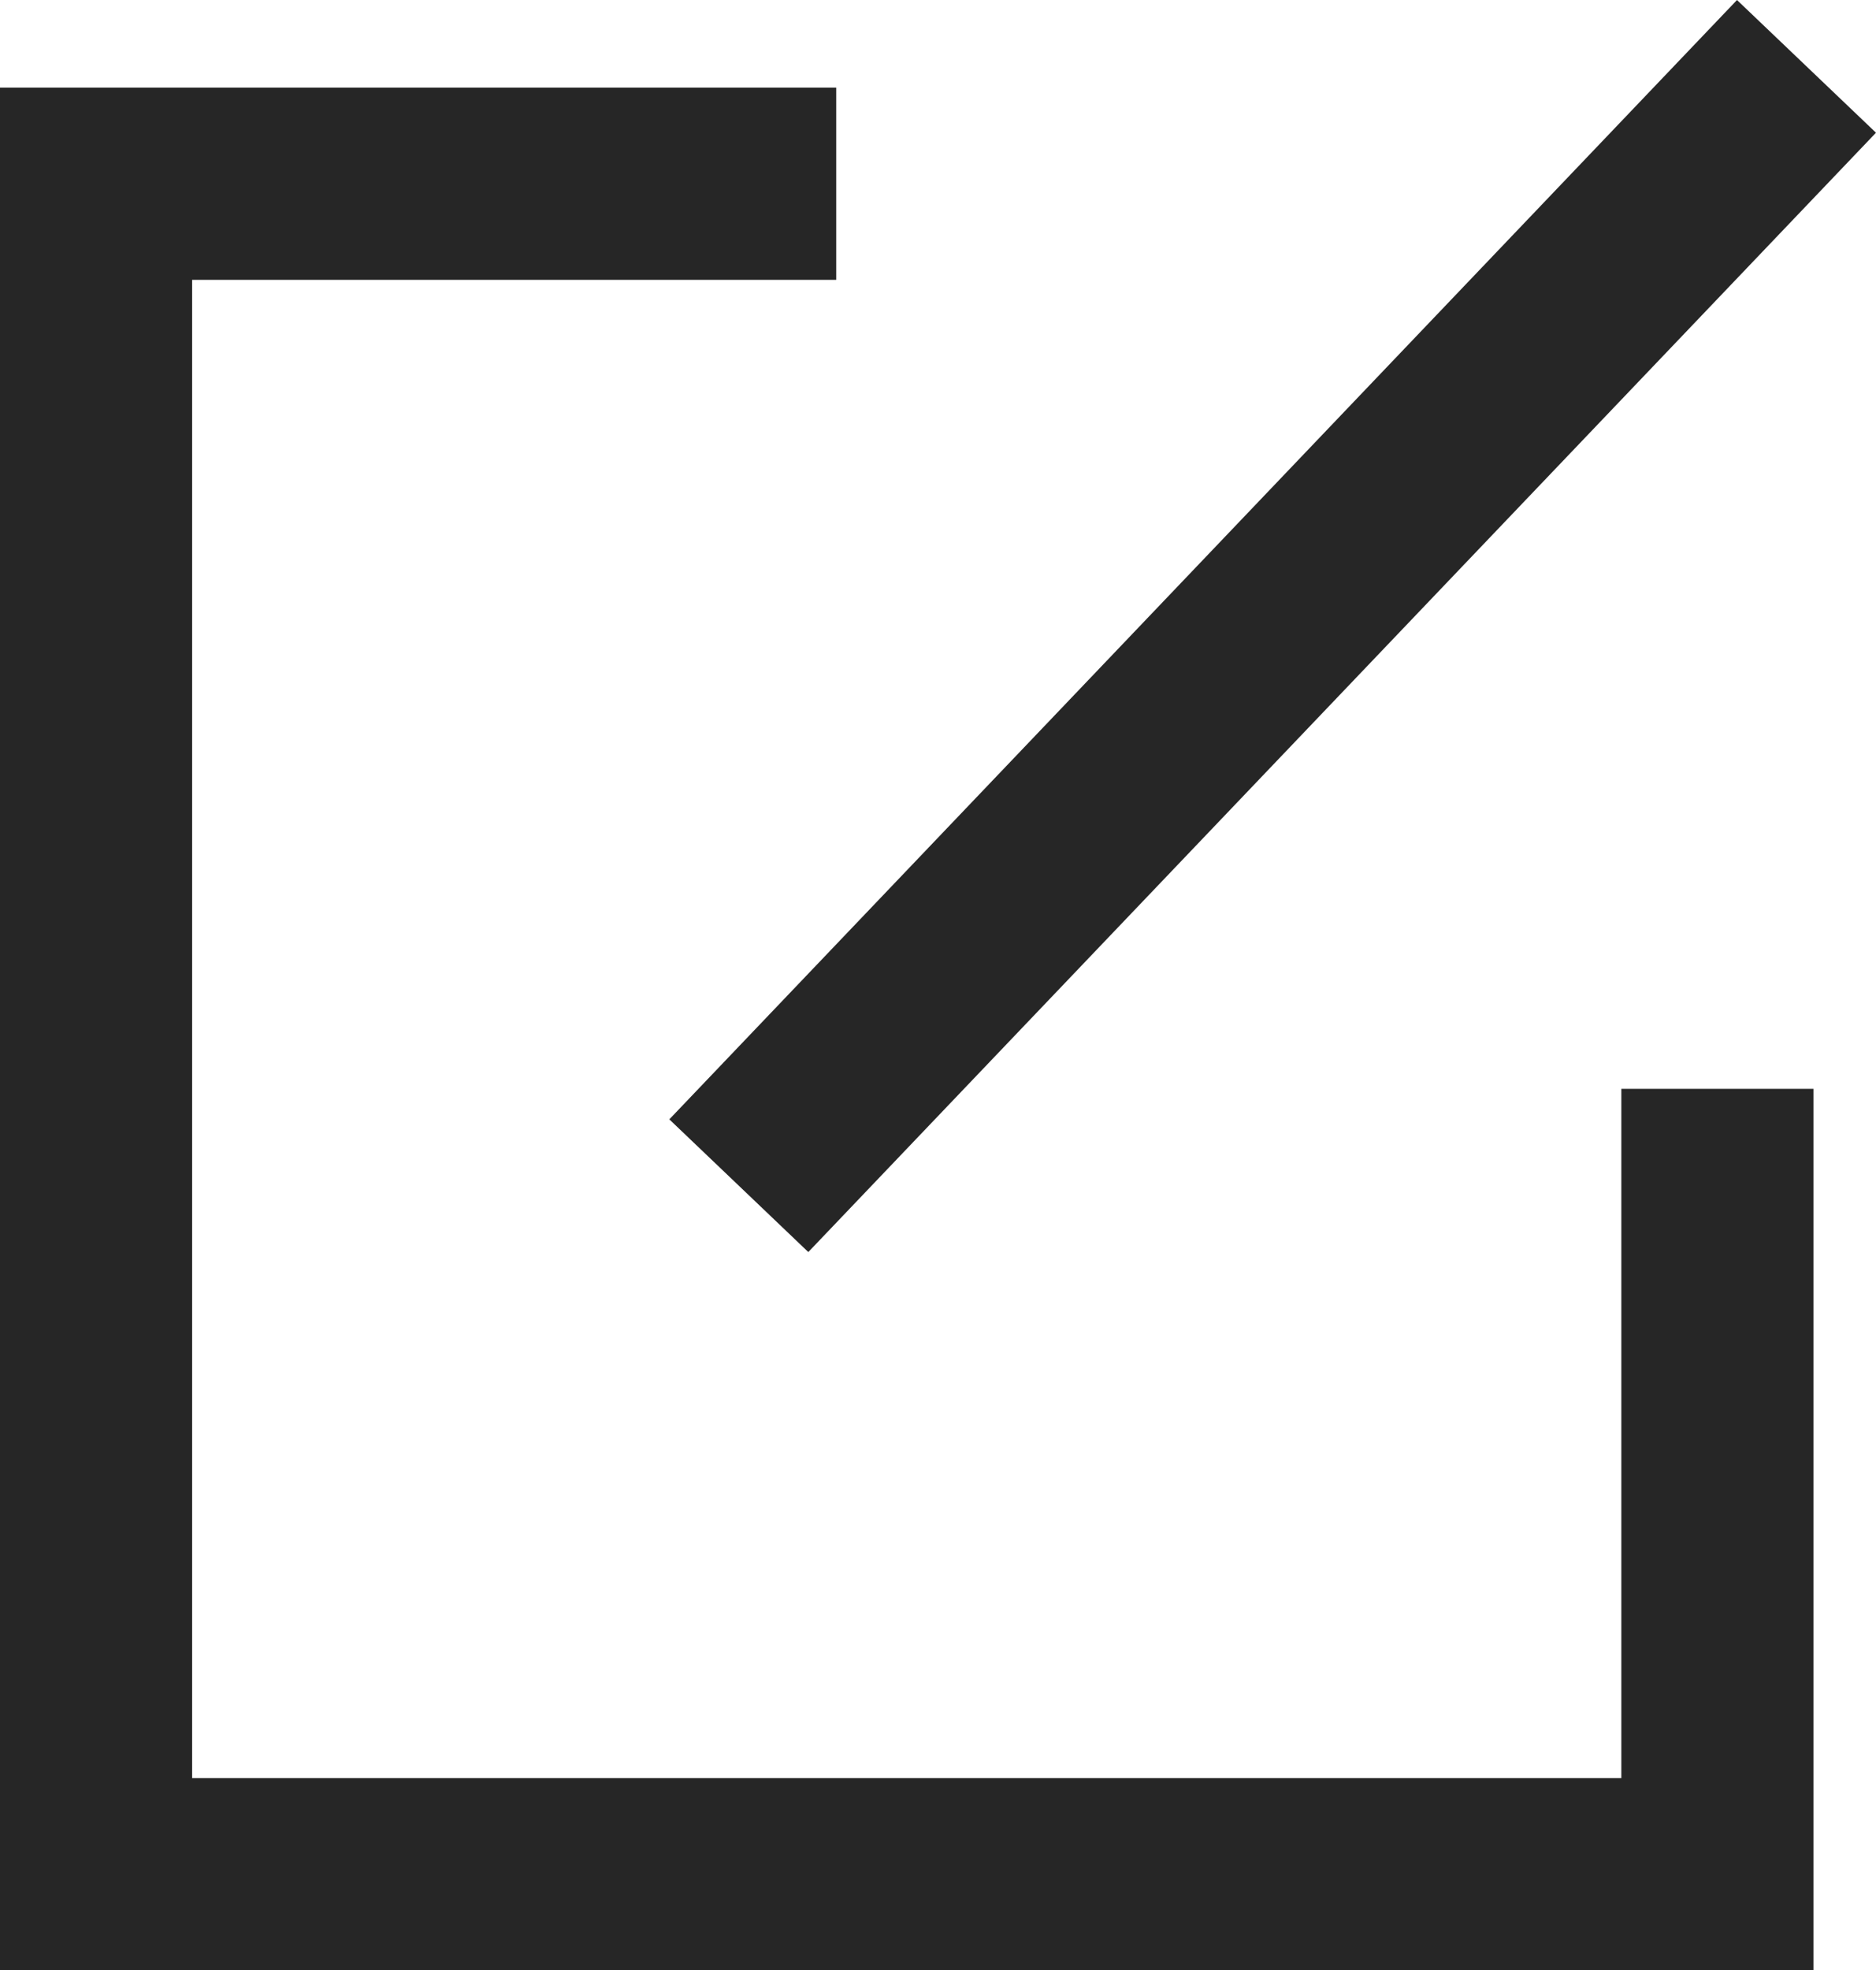 <?xml version="1.0" encoding="UTF-8" standalone="no"?>
<!-- Created with Inkscape (http://www.inkscape.org/) -->

<svg
   width="58.587mm"
   height="61.502mm"
   viewBox="0 0 58.587 61.502"
   version="1.1"
   id="svg5"
   inkscape:export-filename="Edit.svg"
   inkscape:export-xdpi="183.9772"
   inkscape:export-ydpi="183.9772"
   xmlns:inkscape="http://www.inkscape.org/namespaces/inkscape"
   xmlns:sodipodi="http://sodipodi.sourceforge.net/DTD/sodipodi-0.dtd"
   xmlns="http://www.w3.org/2000/svg"
   xmlns:svg="http://www.w3.org/2000/svg">
  <sodipodi:namedview
     id="namedview7"
     pagecolor="#ffffff"
     bordercolor="#000000"
     borderopacity="0.25"
     inkscape:showpageshadow="2"
     inkscape:pageopacity="0.0"
     inkscape:pagecheckerboard="0"
     inkscape:deskcolor="#d1d1d1"
     inkscape:document-units="mm"
     showgrid="false" />
  <defs
     id="defs2" />
  <g
     inkscape:label="Warstwa 1"
     inkscape:groupmode="layer"
     id="layer1"
     transform="translate(-1.981,-0.52)">
    <path
       style="fill:none;fill-opacity:1;stroke:#262626;stroke-width:6;stroke-linecap:square;stroke-linejoin:miter;stroke-dasharray:none;stroke-dashoffset:8.995;stroke-opacity:1;paint-order:fill markers stroke"
       d="M 25.096,6.255 H 4.981 V 59.022 H 55.615 V 37.508"
       id="path2115"
       inkscape:export-filename="Edit.svg"
       inkscape:export-xdpi="183.9772"
       inkscape:export-ydpi="183.9772" />
    <path
       style="fill:none;fill-opacity:1;stroke:#262626;stroke-width:6;stroke-linecap:square;stroke-linejoin:miter;stroke-dasharray:none;stroke-dashoffset:8.995;stroke-opacity:1;paint-order:fill markers stroke"
       d="M 56.326,4.762 27.125,35.361"
       id="path2117" />
  </g>
</svg>
